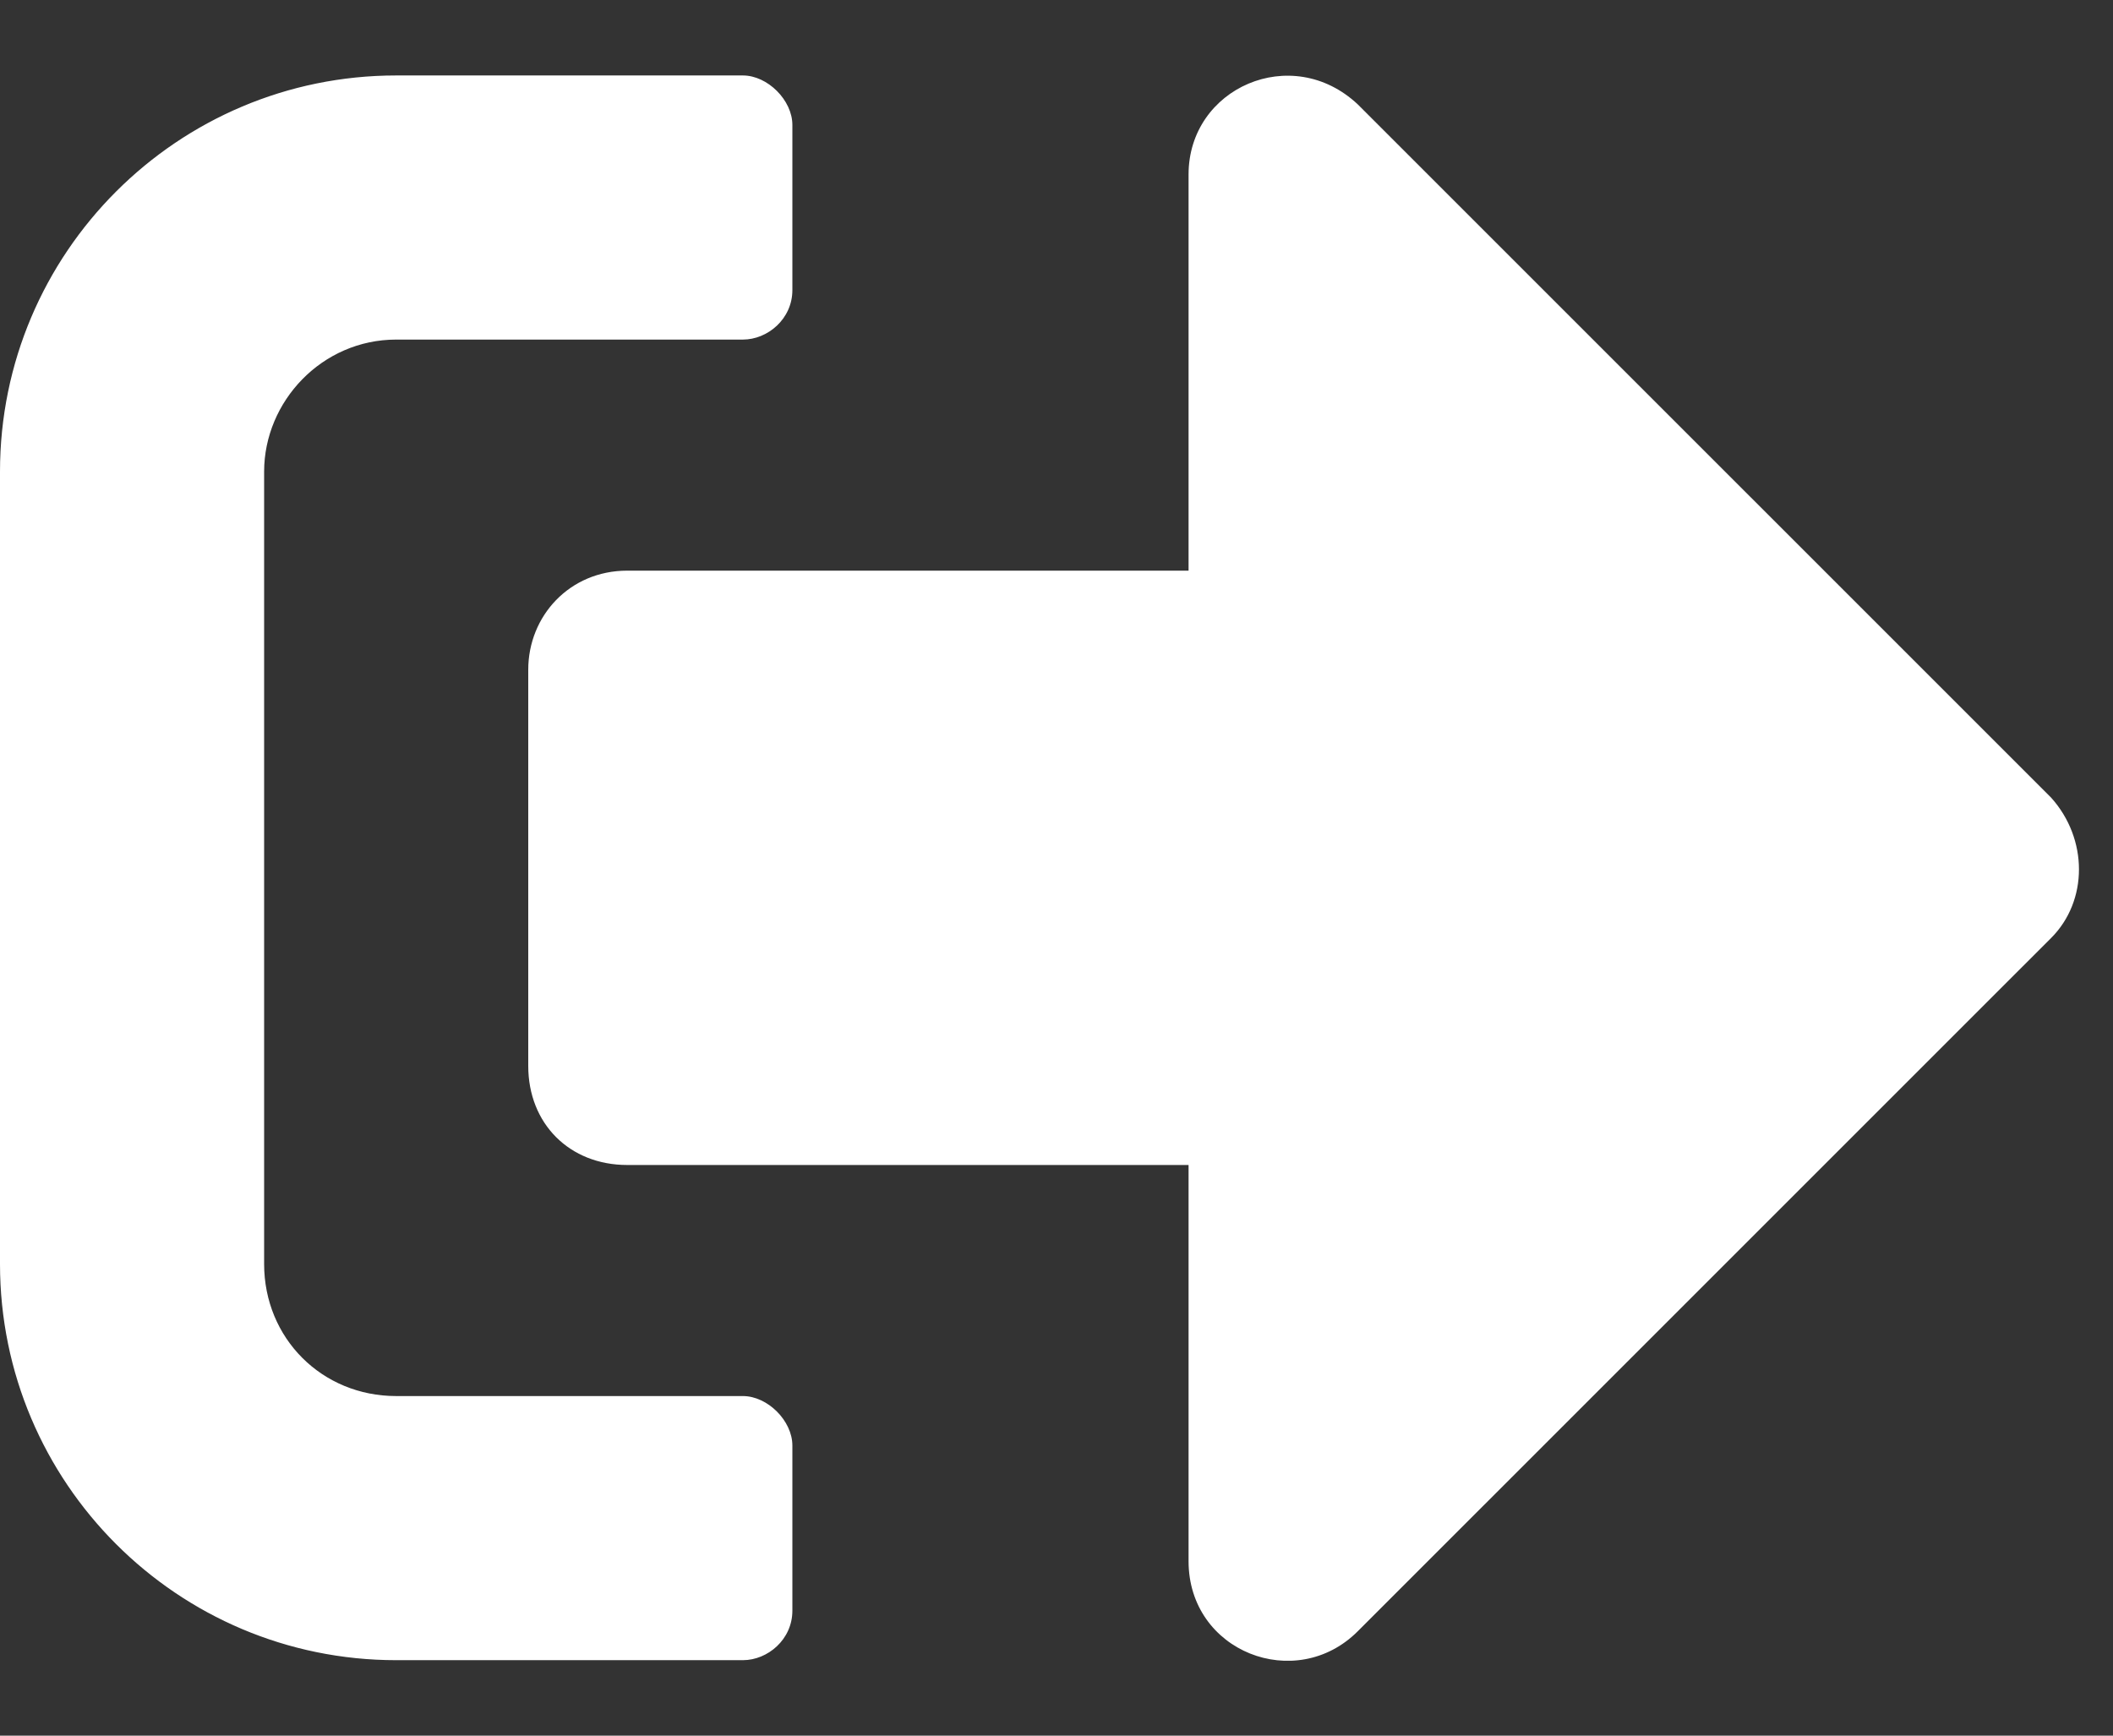 <svg width="28" height="23" viewBox="0 0 28 23" fill="none" xmlns="http://www.w3.org/2000/svg">
<rect x="0" y="0" width="28" height="23" fill="#333333" stroke="none"/>
<path d="M27.18 12.43C27.672 11.938 27.672 11.117 27.18 10.57L17.992 1.383C17.117 0.562 15.75 1.164 15.75 2.312V7.562H8.312C7.547 7.562 7 8.164 7 8.875V14.125C7 14.891 7.547 15.438 8.312 15.438H15.75V20.688C15.75 21.891 17.172 22.438 17.992 21.617L27.18 12.43ZM10.5 21.344V19.156C10.5 18.828 10.172 18.5 9.844 18.5H5.25C4.266 18.5 3.5 17.734 3.5 16.75V6.25C3.5 5.32 4.266 4.5 5.25 4.5H9.844C10.172 4.5 10.5 4.227 10.5 3.844V1.656C10.5 1.328 10.172 1 9.844 1H5.25C2.352 1 0 3.352 0 6.25V16.75C0 19.648 2.352 22 5.25 22H9.844C10.172 22 10.5 21.727 10.5 21.344Z" fill="white"/>
</svg>

